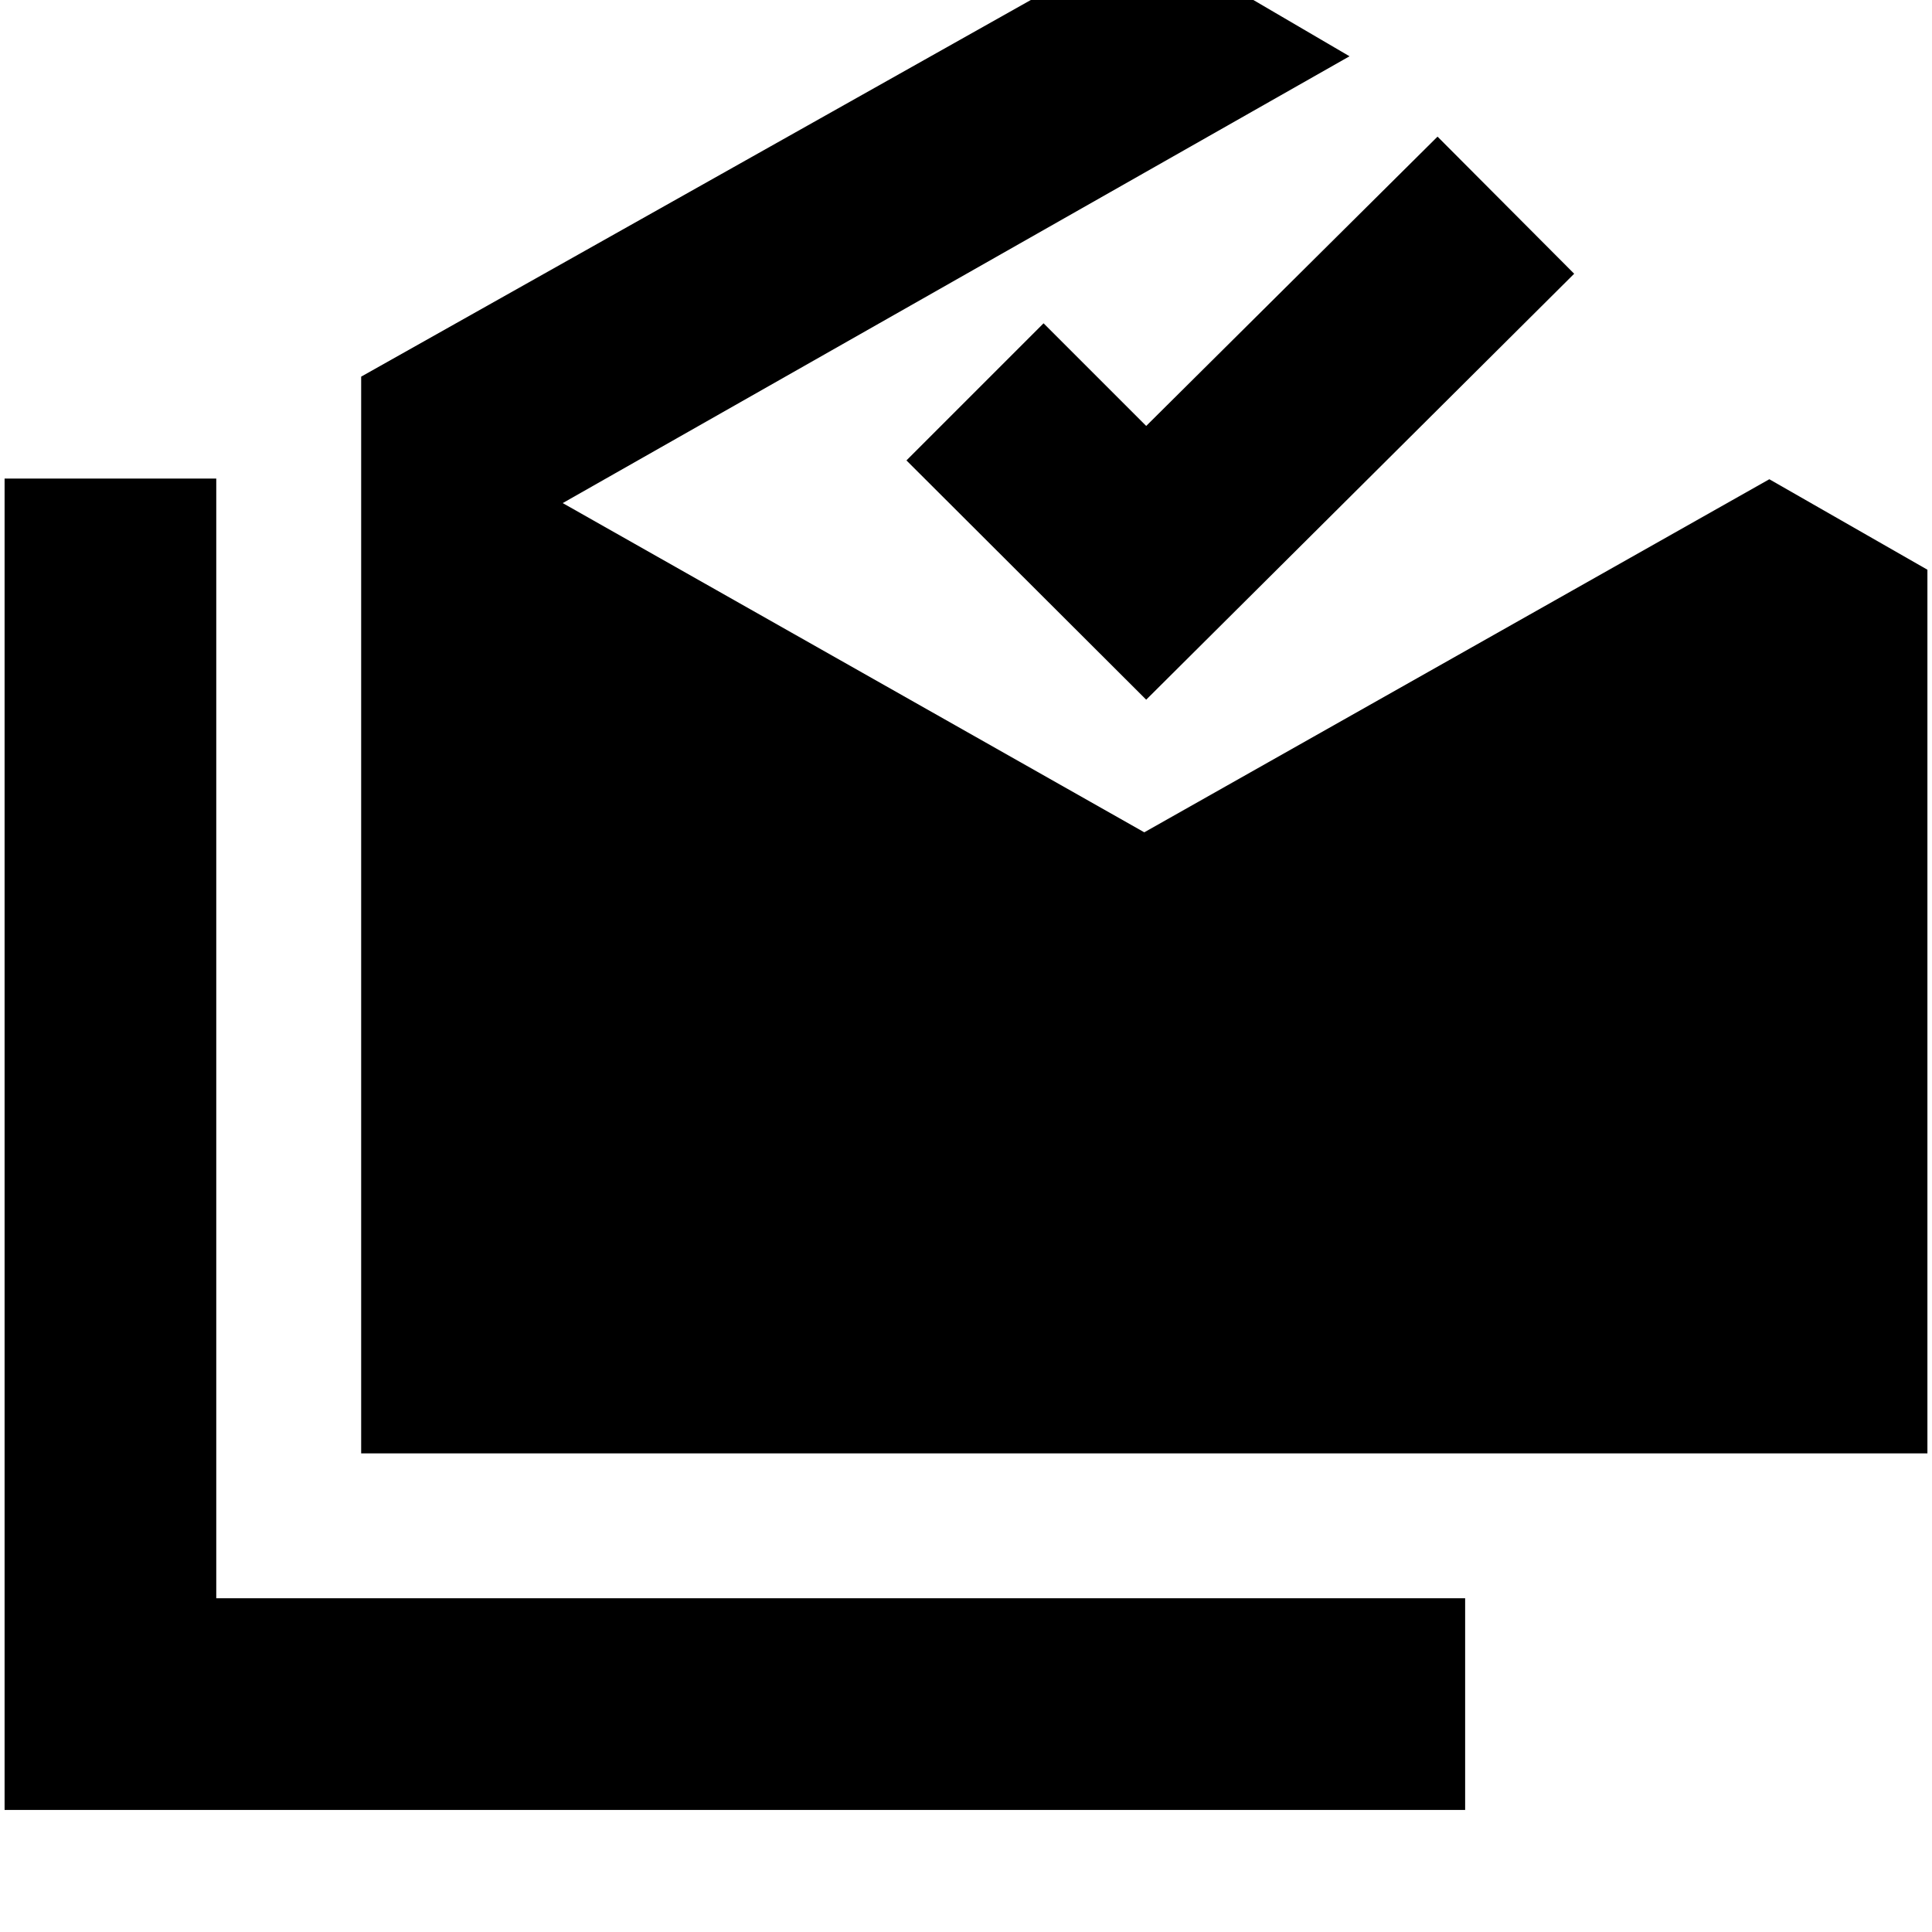 <svg xmlns="http://www.w3.org/2000/svg" height="20" viewBox="0 -960 960 960" width="20"><path d="M2.28-60.65V-722.2h105.18v556.37h620.56v105.18H2.28Zm177.18-177.18v-535.02l389.13-218.87 101.98 59.68-390.96 222.02 288.98 163.59 310.58-175.44 78.55 44.96v439.08H179.46Zm390.08-374.5L450.41-731.22l68.13-68.13 51 51L714.3-892.11l67.9 68.13-212.66 211.65Z"/></svg>